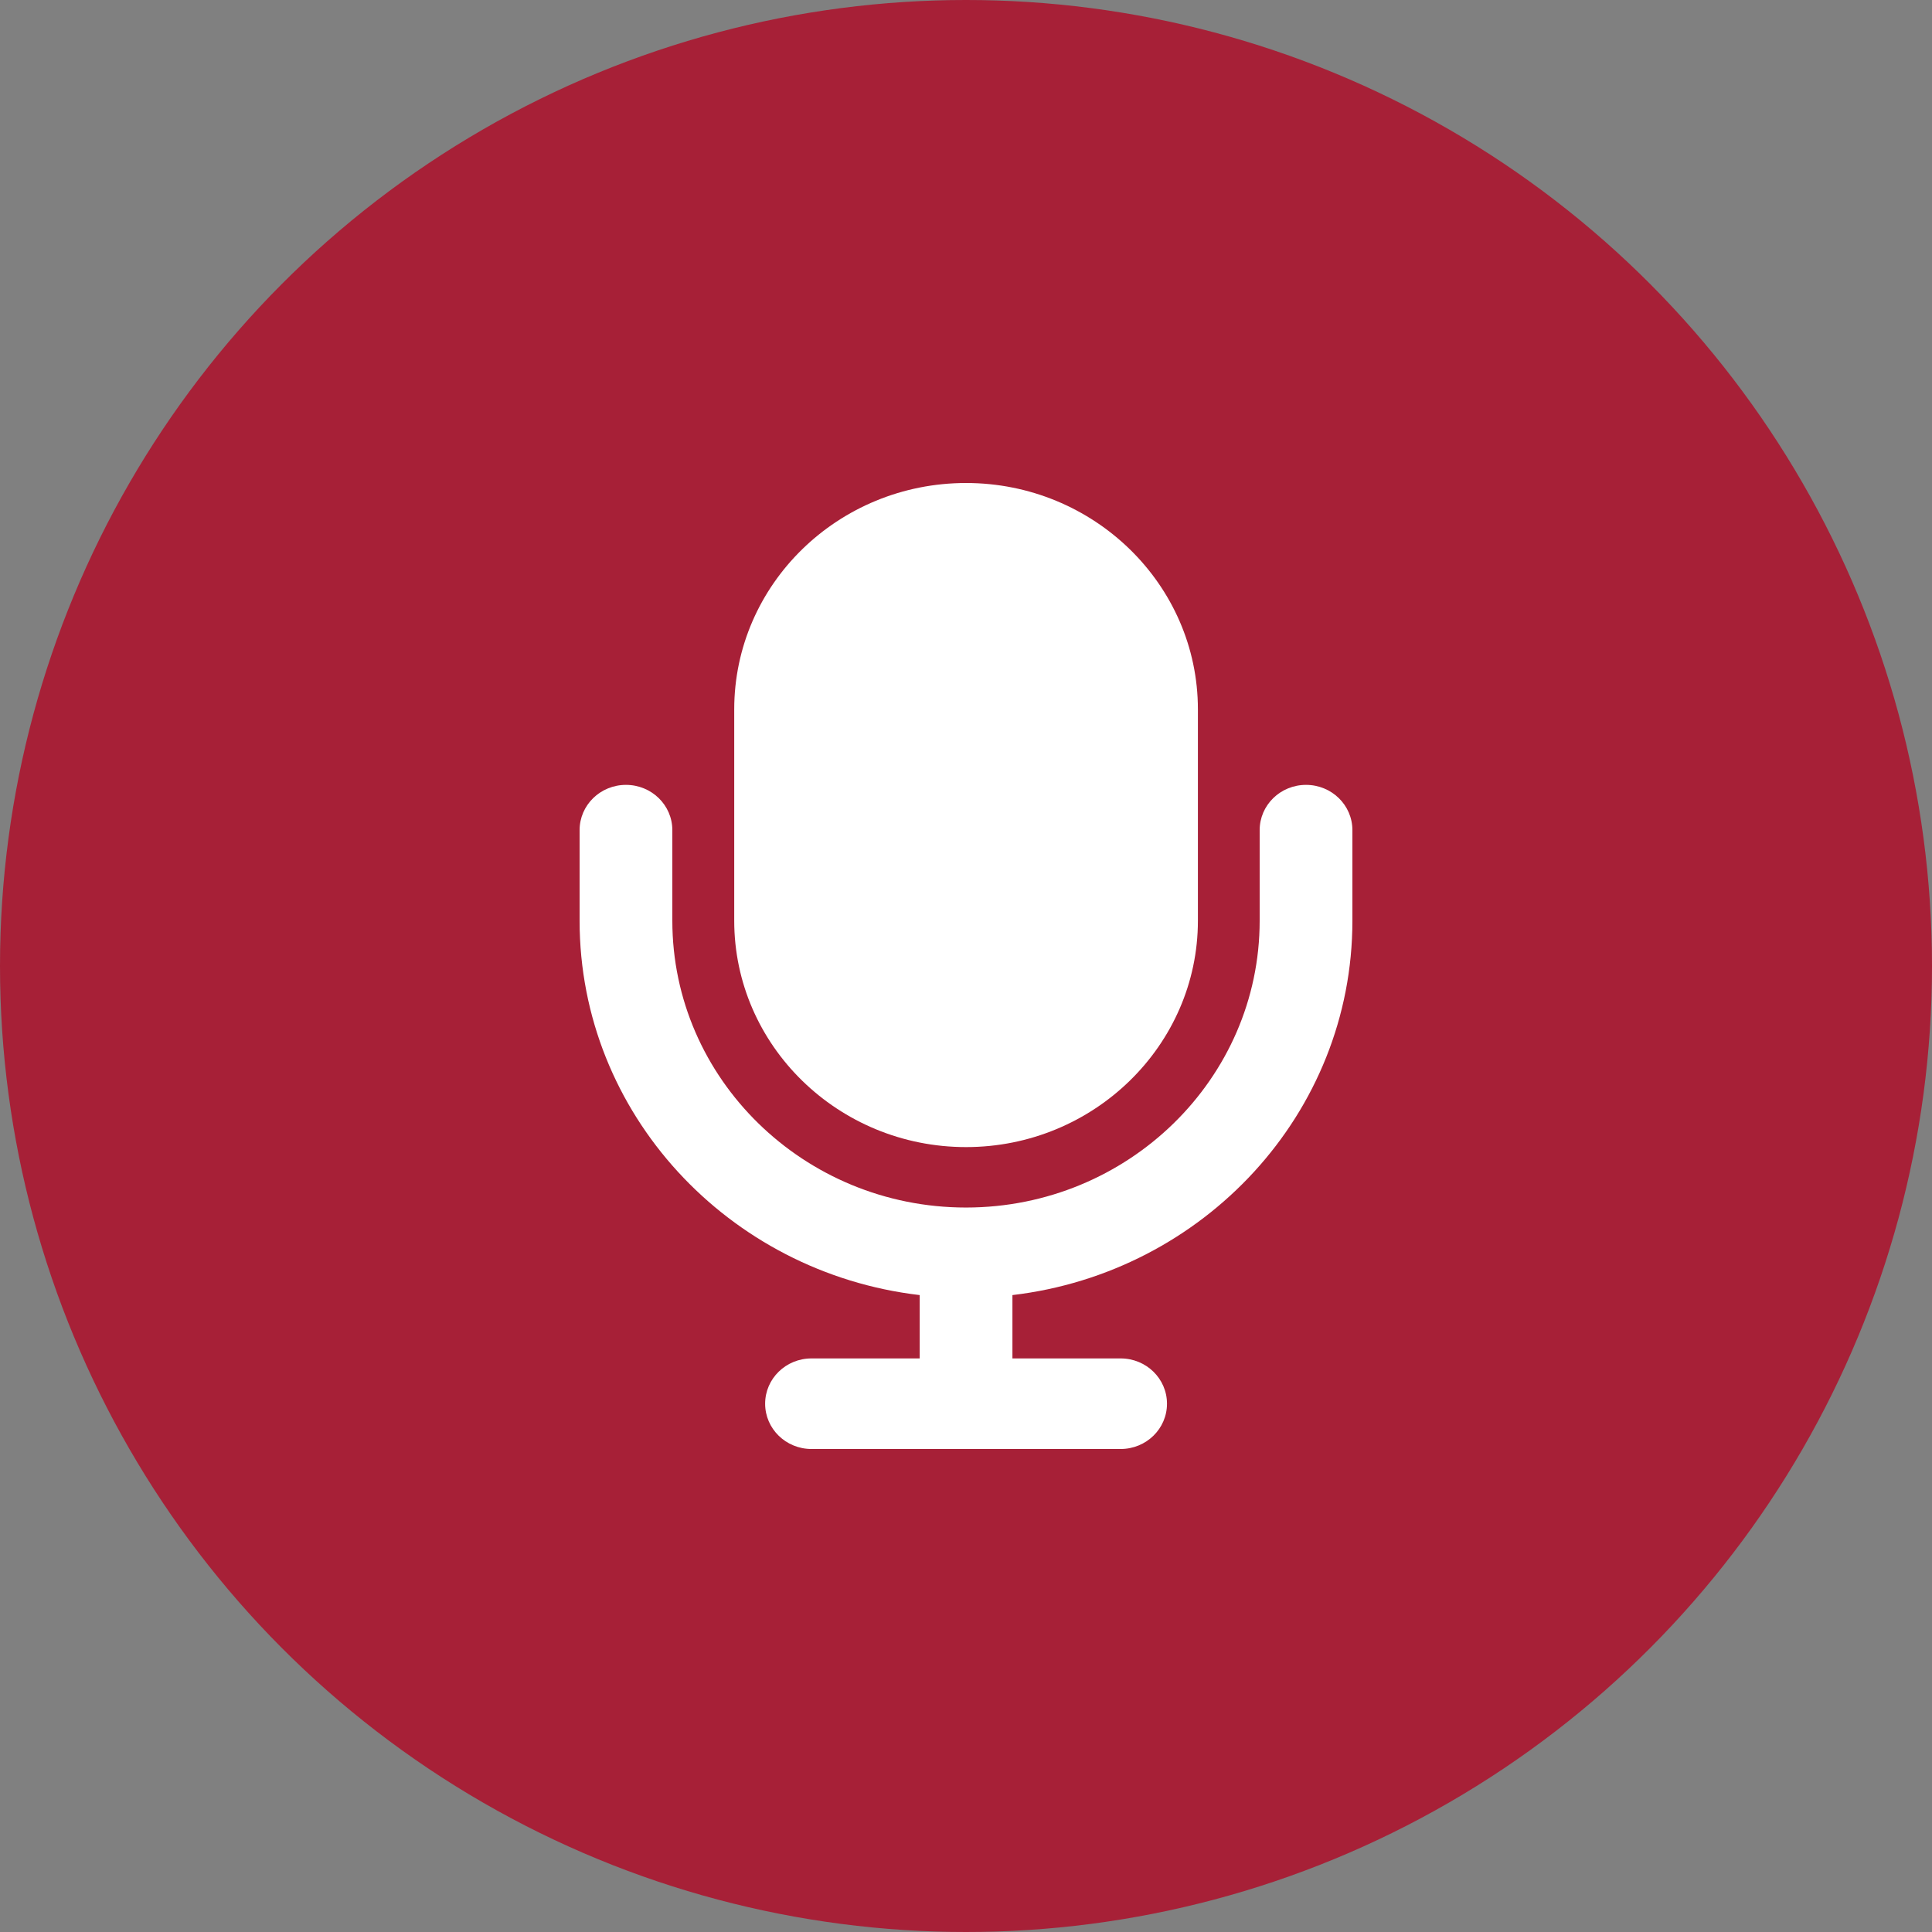 <svg width="60" height="60" viewBox="0 0 60 60" fill="none" xmlns="http://www.w3.org/2000/svg">
<rect x="0" y="0" width="60" height="60" fill="#808080" stroke="none"/>
<circle cx="30" cy="30" r="30" fill="#A72037"/>
<rect width="24" height="30" transform="translate(18 15)" fill="#A72037"/>
<path d="M40.56 24.375C39.764 24.375 39.12 25.004 39.12 25.781V28.595C39.12 33.503 35.032 37.496 30.008 37.501C30.006 37.501 30.004 37.5 30.002 37.5C30 37.5 29.997 37.501 29.995 37.501C24.969 37.498 20.88 33.504 20.88 28.595L20.88 25.781C20.88 25.004 20.236 24.375 19.44 24.375C18.644 24.375 18 25.004 18 25.781V28.595C18 34.58 22.621 39.524 28.562 40.22V42.187H25.202C24.406 42.187 23.762 42.816 23.762 43.594C23.762 44.371 24.406 45 25.202 45H34.802C35.598 45 36.242 44.371 36.242 43.594C36.242 42.816 35.598 42.187 34.802 42.187H31.442V40.22C37.381 39.521 42 34.579 42 28.595V25.781C42 25.004 41.356 24.375 40.56 24.375H40.56Z" fill="white"/>
<path d="M30.002 35.624C33.967 35.624 37.202 32.465 37.202 28.593V22.031C37.202 18.15 33.967 15 30.002 15C26.027 15 22.802 18.15 22.802 22.031V28.593C22.802 32.465 26.027 35.624 30.002 35.624Z" fill="white"/>
</svg>
